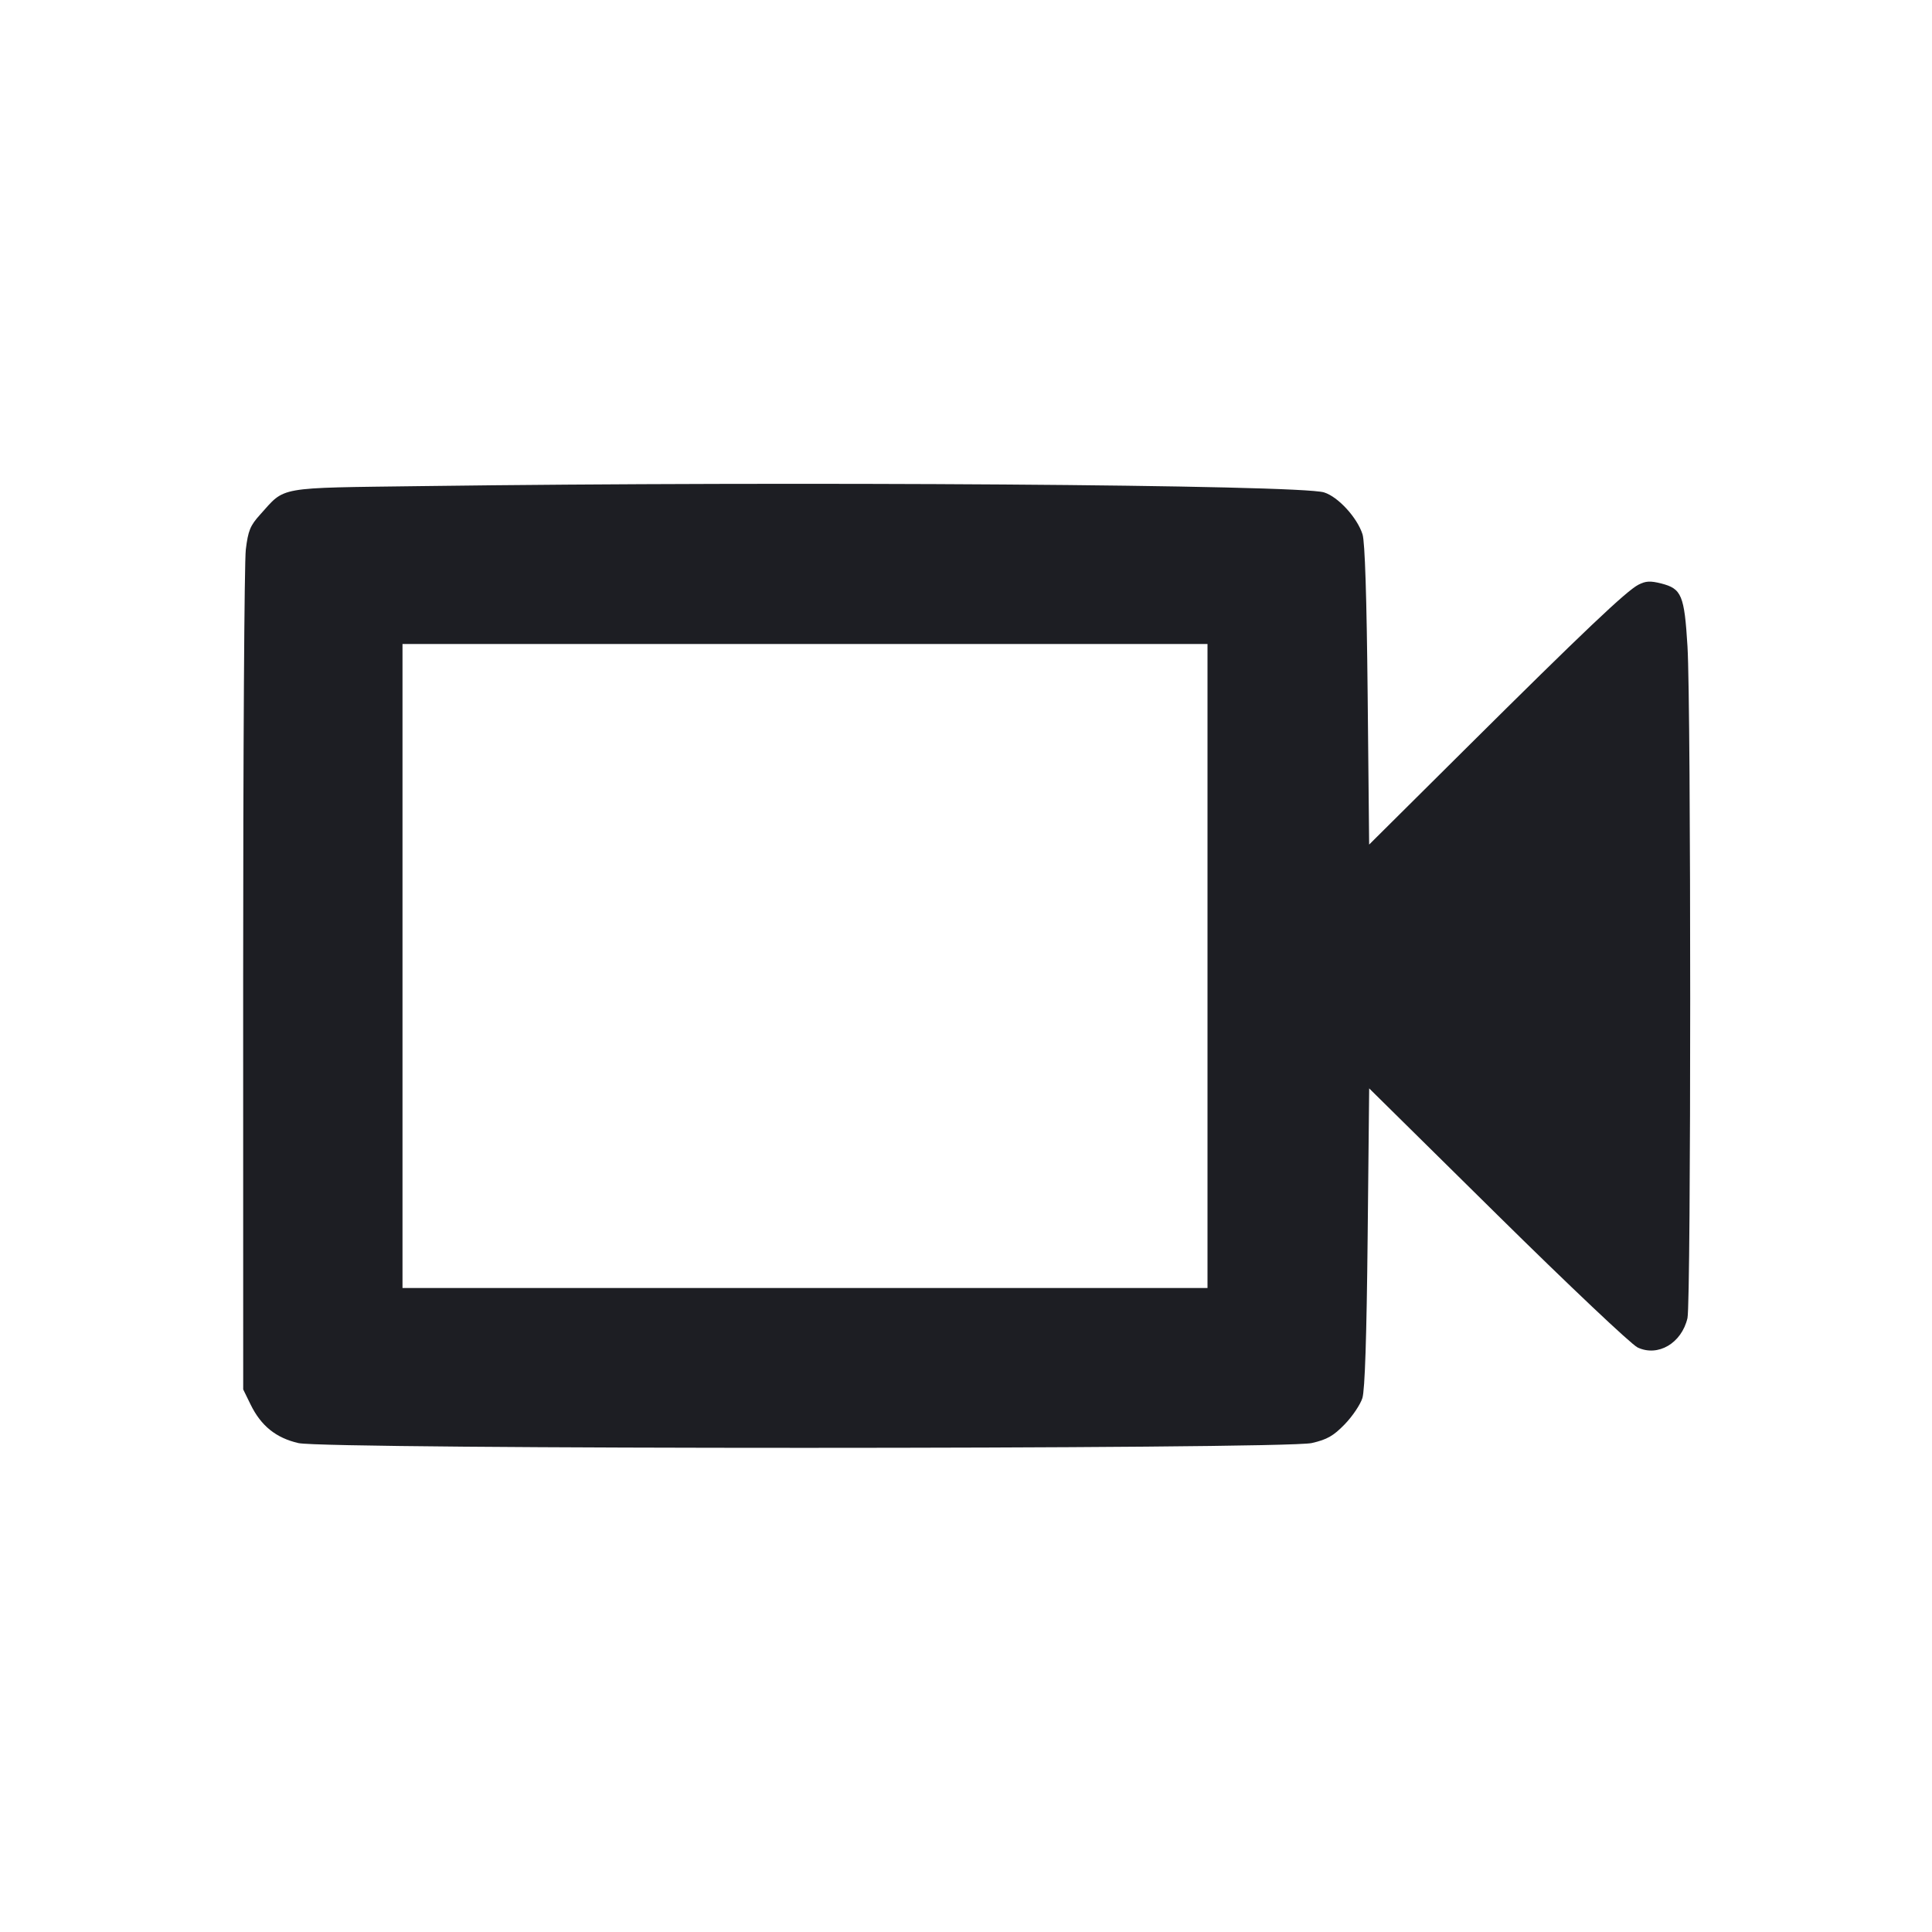 <svg viewBox="0 0 2400 2400" fill="none" xmlns="http://www.w3.org/2000/svg"><path d="M524.000 603.852 C 341.452 606.272,355.136 603.849,322.975 639.448 C 310.816 652.906,308.225 659.254,305.360 682.613 C 303.512 697.676,302.026 938.600,302.058 1218.000 L 302.115 1726.000 311.329 1744.824 C 324.290 1771.302,342.881 1786.269,370.759 1792.666 C 405.275 1800.587,1594.962 1800.530,1629.532 1792.606 C 1648.582 1788.239,1656.368 1783.812,1670.411 1769.363 C 1679.952 1759.547,1689.847 1744.874,1692.401 1736.757 C 1695.517 1726.852,1697.668 1661.182,1698.943 1537.018 L 1700.842 1352.037 1860.501 1509.601 C 1948.375 1596.321,2026.488 1670.167,2034.233 1673.842 C 2059.606 1685.883,2088.994 1668.604,2096.239 1637.387 C 2100.753 1617.933,2100.766 877.009,2096.253 802.984 C 2092.374 739.345,2088.994 731.256,2063.587 724.807 C 2050.089 721.381,2044.319 721.698,2035.303 726.360 C 2020.256 734.141,1966.752 784.910,1821.400 929.327 L 1700.800 1049.151 1698.956 863.575 C 1697.740 741.167,1695.567 673.146,1692.572 663.739 C 1685.957 642.961,1662.198 617.070,1644.803 611.683 C 1613.780 602.077,987.818 597.703,524.000 603.852 M1500.000 1200.000 L 1500.000 1600.000 1000.000 1600.000 L 500.000 1600.000 500.000 1200.000 L 500.000 800.000 1000.000 800.000 L 1500.000 800.000 1500.000 1200.000 " fill="#1D1E23" stroke="none" fill-rule="evenodd"/></svg>
